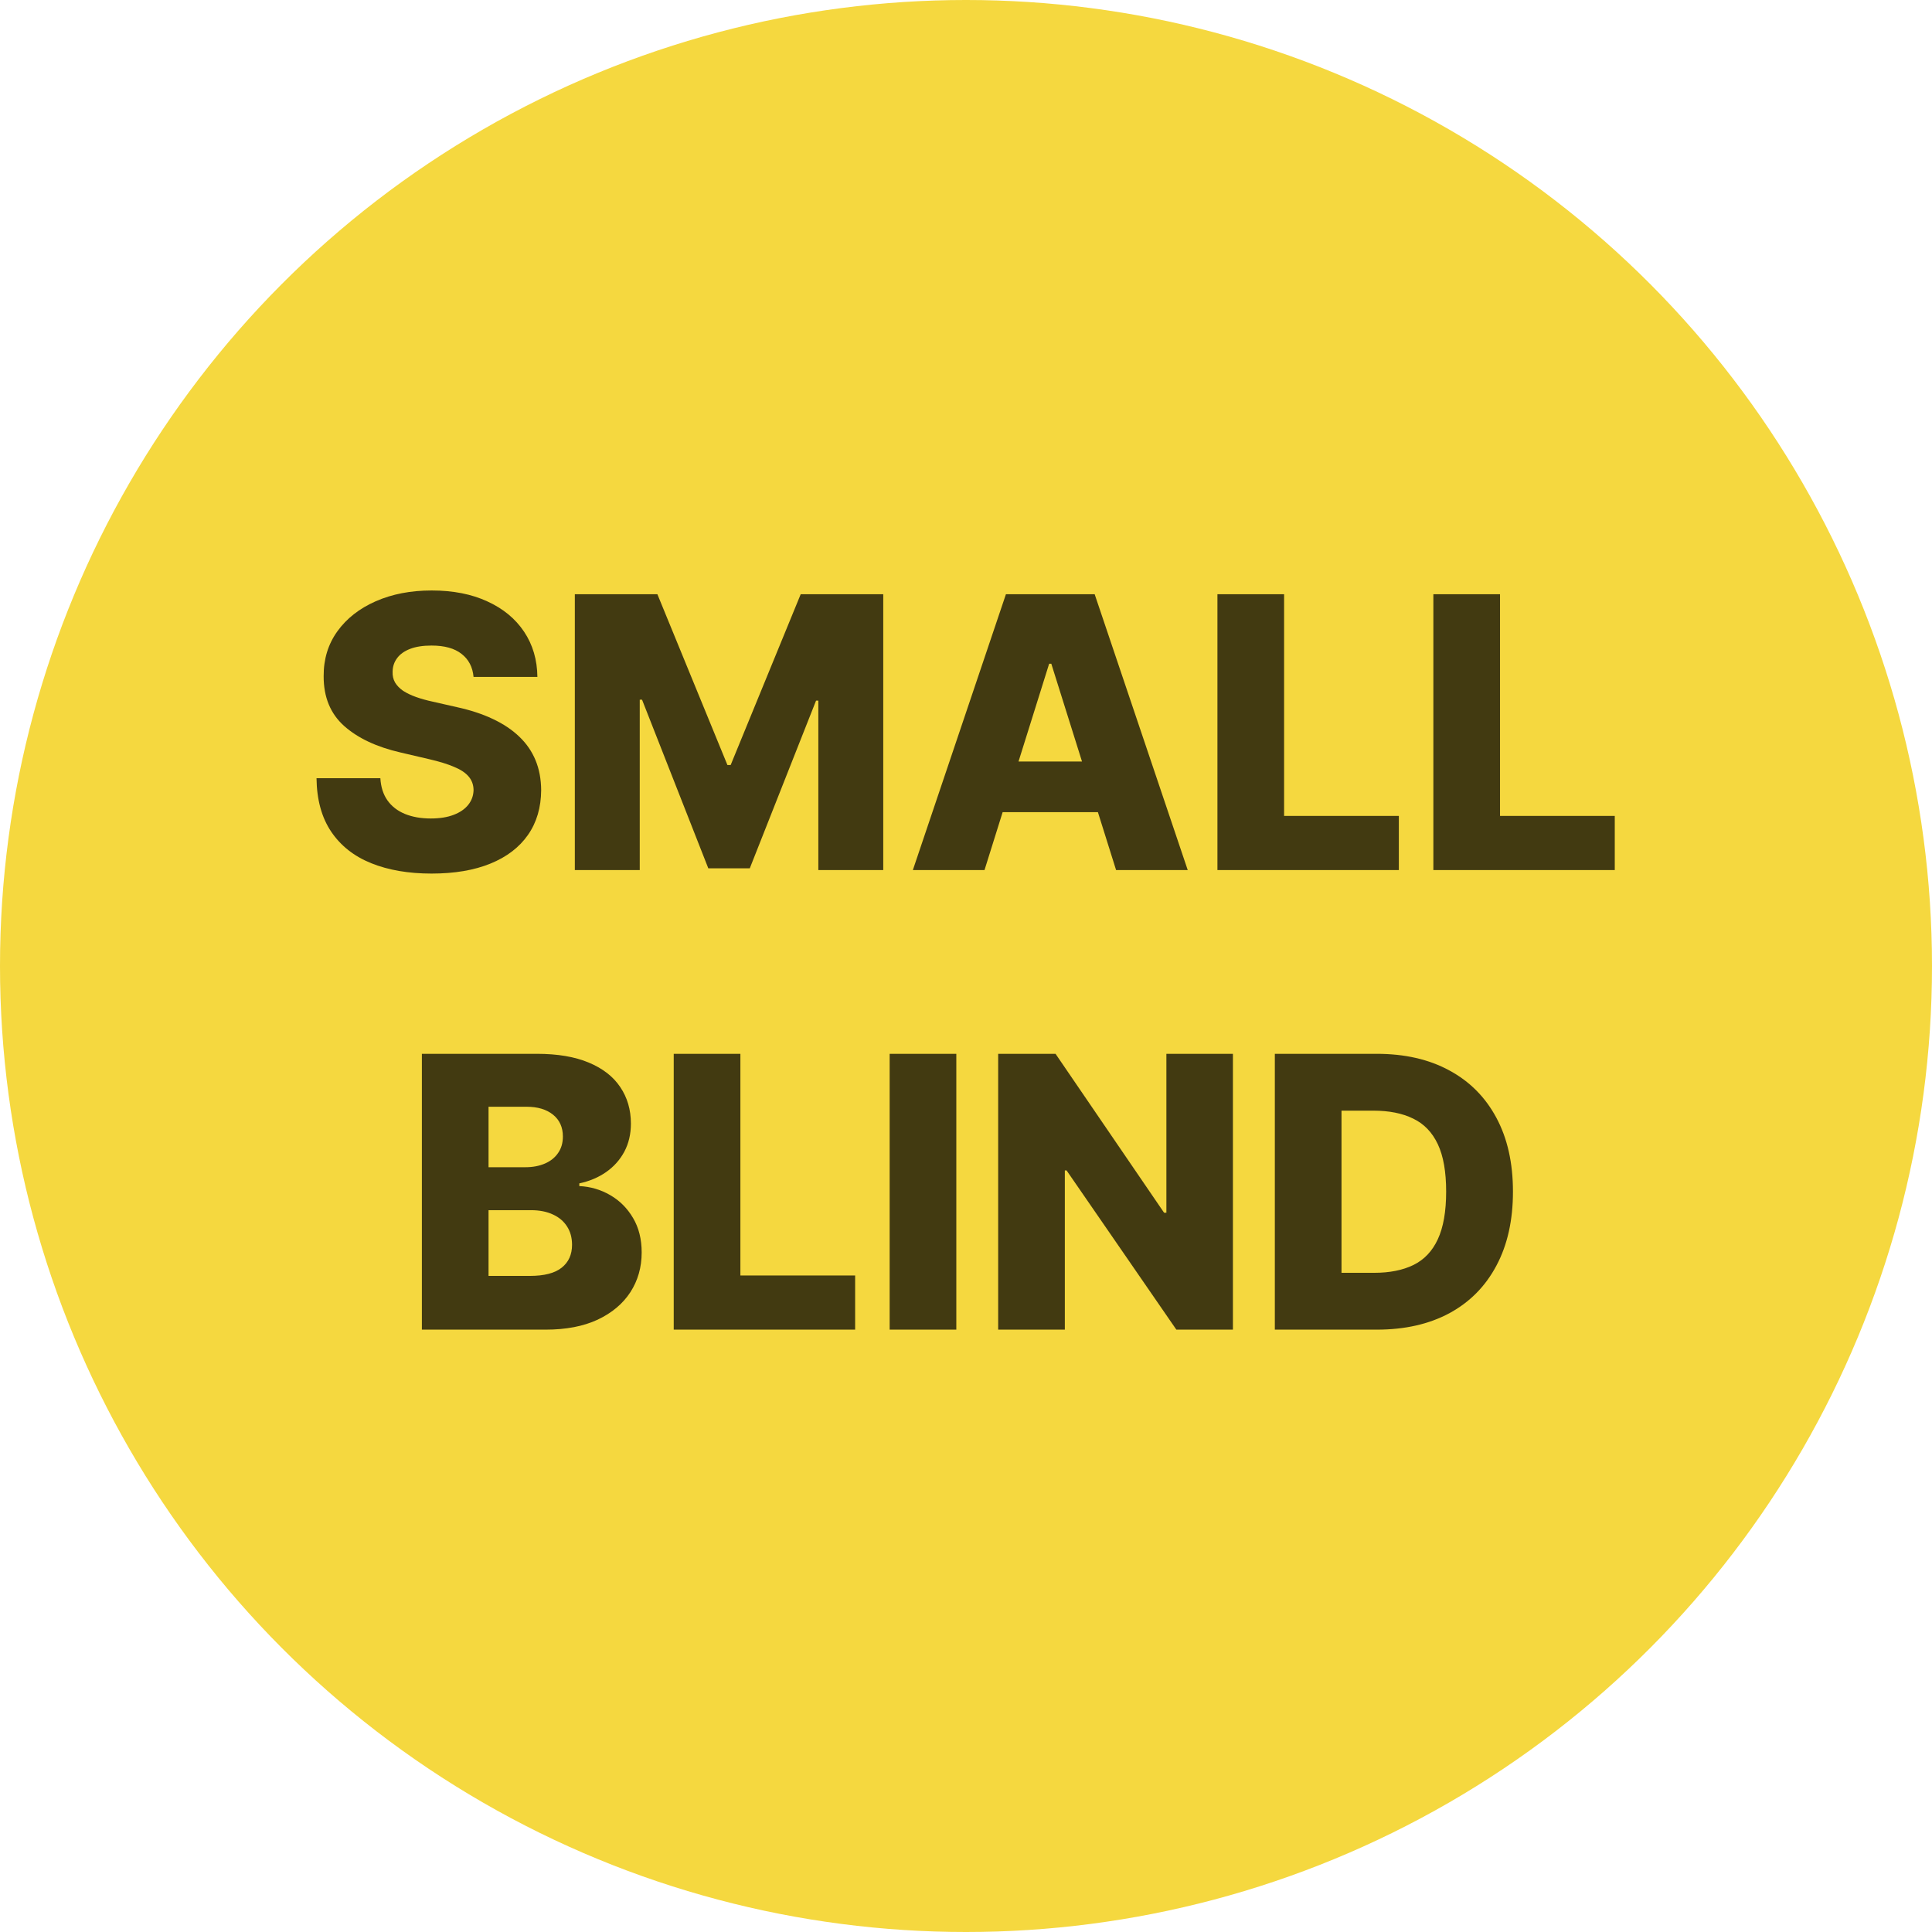 <svg width="433" height="433" viewBox="0 0 433 433" fill="none" xmlns="http://www.w3.org/2000/svg">
<circle cx="216.5" cy="216.5" r="216.5" fill="#F5D83F"/>
<path d="M106.134 151.715C105.932 149.502 105.037 147.781 103.447 146.554C101.878 145.306 99.634 144.682 96.716 144.682C94.784 144.682 93.174 144.934 91.886 145.437C90.599 145.94 89.633 146.634 88.989 147.52C88.345 148.385 88.013 149.381 87.993 150.508C87.952 151.433 88.133 152.248 88.536 152.953C88.959 153.657 89.562 154.281 90.347 154.824C91.152 155.347 92.118 155.81 93.245 156.213C94.372 156.615 95.639 156.967 97.048 157.269L102.36 158.477C105.419 159.141 108.116 160.026 110.45 161.133C112.804 162.24 114.776 163.558 116.366 165.087C117.976 166.616 119.193 168.377 120.019 170.369C120.844 172.362 121.266 174.595 121.286 177.07C121.266 180.974 120.28 184.325 118.328 187.122C116.376 189.919 113.569 192.062 109.907 193.551C106.264 195.04 101.867 195.785 96.716 195.785C91.544 195.785 87.037 195.01 83.193 193.461C79.35 191.911 76.361 189.557 74.228 186.397C72.095 183.238 70.999 179.244 70.938 174.414H85.246C85.367 176.406 85.9 178.066 86.846 179.395C87.791 180.723 89.089 181.729 90.739 182.413C92.41 183.097 94.341 183.439 96.535 183.439C98.547 183.439 100.258 183.168 101.666 182.624C103.095 182.081 104.192 181.326 104.956 180.36C105.721 179.395 106.113 178.288 106.134 177.04C106.113 175.873 105.751 174.877 105.047 174.052C104.343 173.207 103.256 172.482 101.787 171.879C100.338 171.255 98.487 170.681 96.233 170.158L89.773 168.649C84.421 167.421 80.205 165.439 77.126 162.702C74.047 159.946 72.518 156.223 72.538 151.534C72.518 147.711 73.544 144.36 75.617 141.483C77.69 138.605 80.557 136.361 84.219 134.751C87.882 133.142 92.058 132.337 96.746 132.337C101.535 132.337 105.691 133.152 109.212 134.782C112.754 136.391 115.501 138.655 117.453 141.573C119.405 144.491 120.401 147.872 120.441 151.715H106.134ZM128.832 133.182H147.336L163.032 171.456H163.756L179.452 133.182H197.955V195H183.406V157.028H182.893L168.042 194.608H158.745L143.895 156.816H143.381V195H128.832V133.182ZM220.647 195H204.588L225.446 133.182H245.338L266.195 195H250.137L235.618 148.757H235.135L220.647 195ZM218.504 170.671H252.069V182.021H218.504V170.671ZM272.851 195V133.182H287.792V182.866H313.51V195H272.851ZM321.245 195V133.182H336.186V182.866H361.903V195H321.245ZM94.55 298V236.182H120.328C124.956 236.182 128.83 236.836 131.949 238.144C135.088 239.452 137.443 241.283 139.012 243.637C140.602 245.992 141.397 248.719 141.397 251.817C141.397 254.172 140.904 256.275 139.918 258.126C138.932 259.957 137.573 261.477 135.843 262.684C134.112 263.891 132.11 264.737 129.836 265.219V265.823C132.331 265.944 134.635 266.618 136.748 267.846C138.881 269.073 140.592 270.783 141.88 272.977C143.168 275.15 143.812 277.726 143.812 280.704C143.812 284.025 142.966 286.993 141.276 289.609C139.586 292.205 137.141 294.257 133.941 295.766C130.742 297.255 126.858 298 122.29 298H94.55ZM109.492 285.956H118.728C121.968 285.956 124.353 285.343 125.882 284.115C127.431 282.888 128.206 281.177 128.206 278.984C128.206 277.394 127.834 276.026 127.089 274.879C126.345 273.711 125.288 272.816 123.92 272.192C122.552 271.548 120.911 271.226 119 271.226H109.492V285.956ZM109.492 261.597H117.762C119.392 261.597 120.841 261.326 122.109 260.782C123.377 260.239 124.363 259.454 125.067 258.428C125.791 257.402 126.154 256.164 126.154 254.715C126.154 252.643 125.419 251.013 123.95 249.825C122.481 248.638 120.499 248.044 118.004 248.044H109.492V261.597ZM150.996 298V236.182H165.937V285.866H191.654V298H150.996ZM214.33 236.182V298H199.389V236.182H214.33ZM276.322 236.182V298H263.645L239.044 262.322H238.652V298H223.71V236.182H236.569L260.898 271.8H261.411V236.182H276.322ZM308.567 298H285.717V236.182H308.537C314.835 236.182 320.259 237.419 324.806 239.895C329.374 242.35 332.896 245.891 335.371 250.52C337.846 255.128 339.084 260.641 339.084 267.061C339.084 273.5 337.846 279.034 335.371 283.662C332.916 288.291 329.404 291.842 324.837 294.317C320.269 296.772 314.845 298 308.567 298ZM300.659 285.262H307.993C311.455 285.262 314.383 284.679 316.777 283.511C319.192 282.324 321.013 280.402 322.241 277.746C323.488 275.07 324.112 271.508 324.112 267.061C324.112 262.614 323.488 259.072 322.241 256.436C320.993 253.779 319.152 251.868 316.717 250.701C314.302 249.513 311.324 248.92 307.782 248.92H300.659V285.262Z" fill="black" fill-opacity="0.73"/>
</svg>
